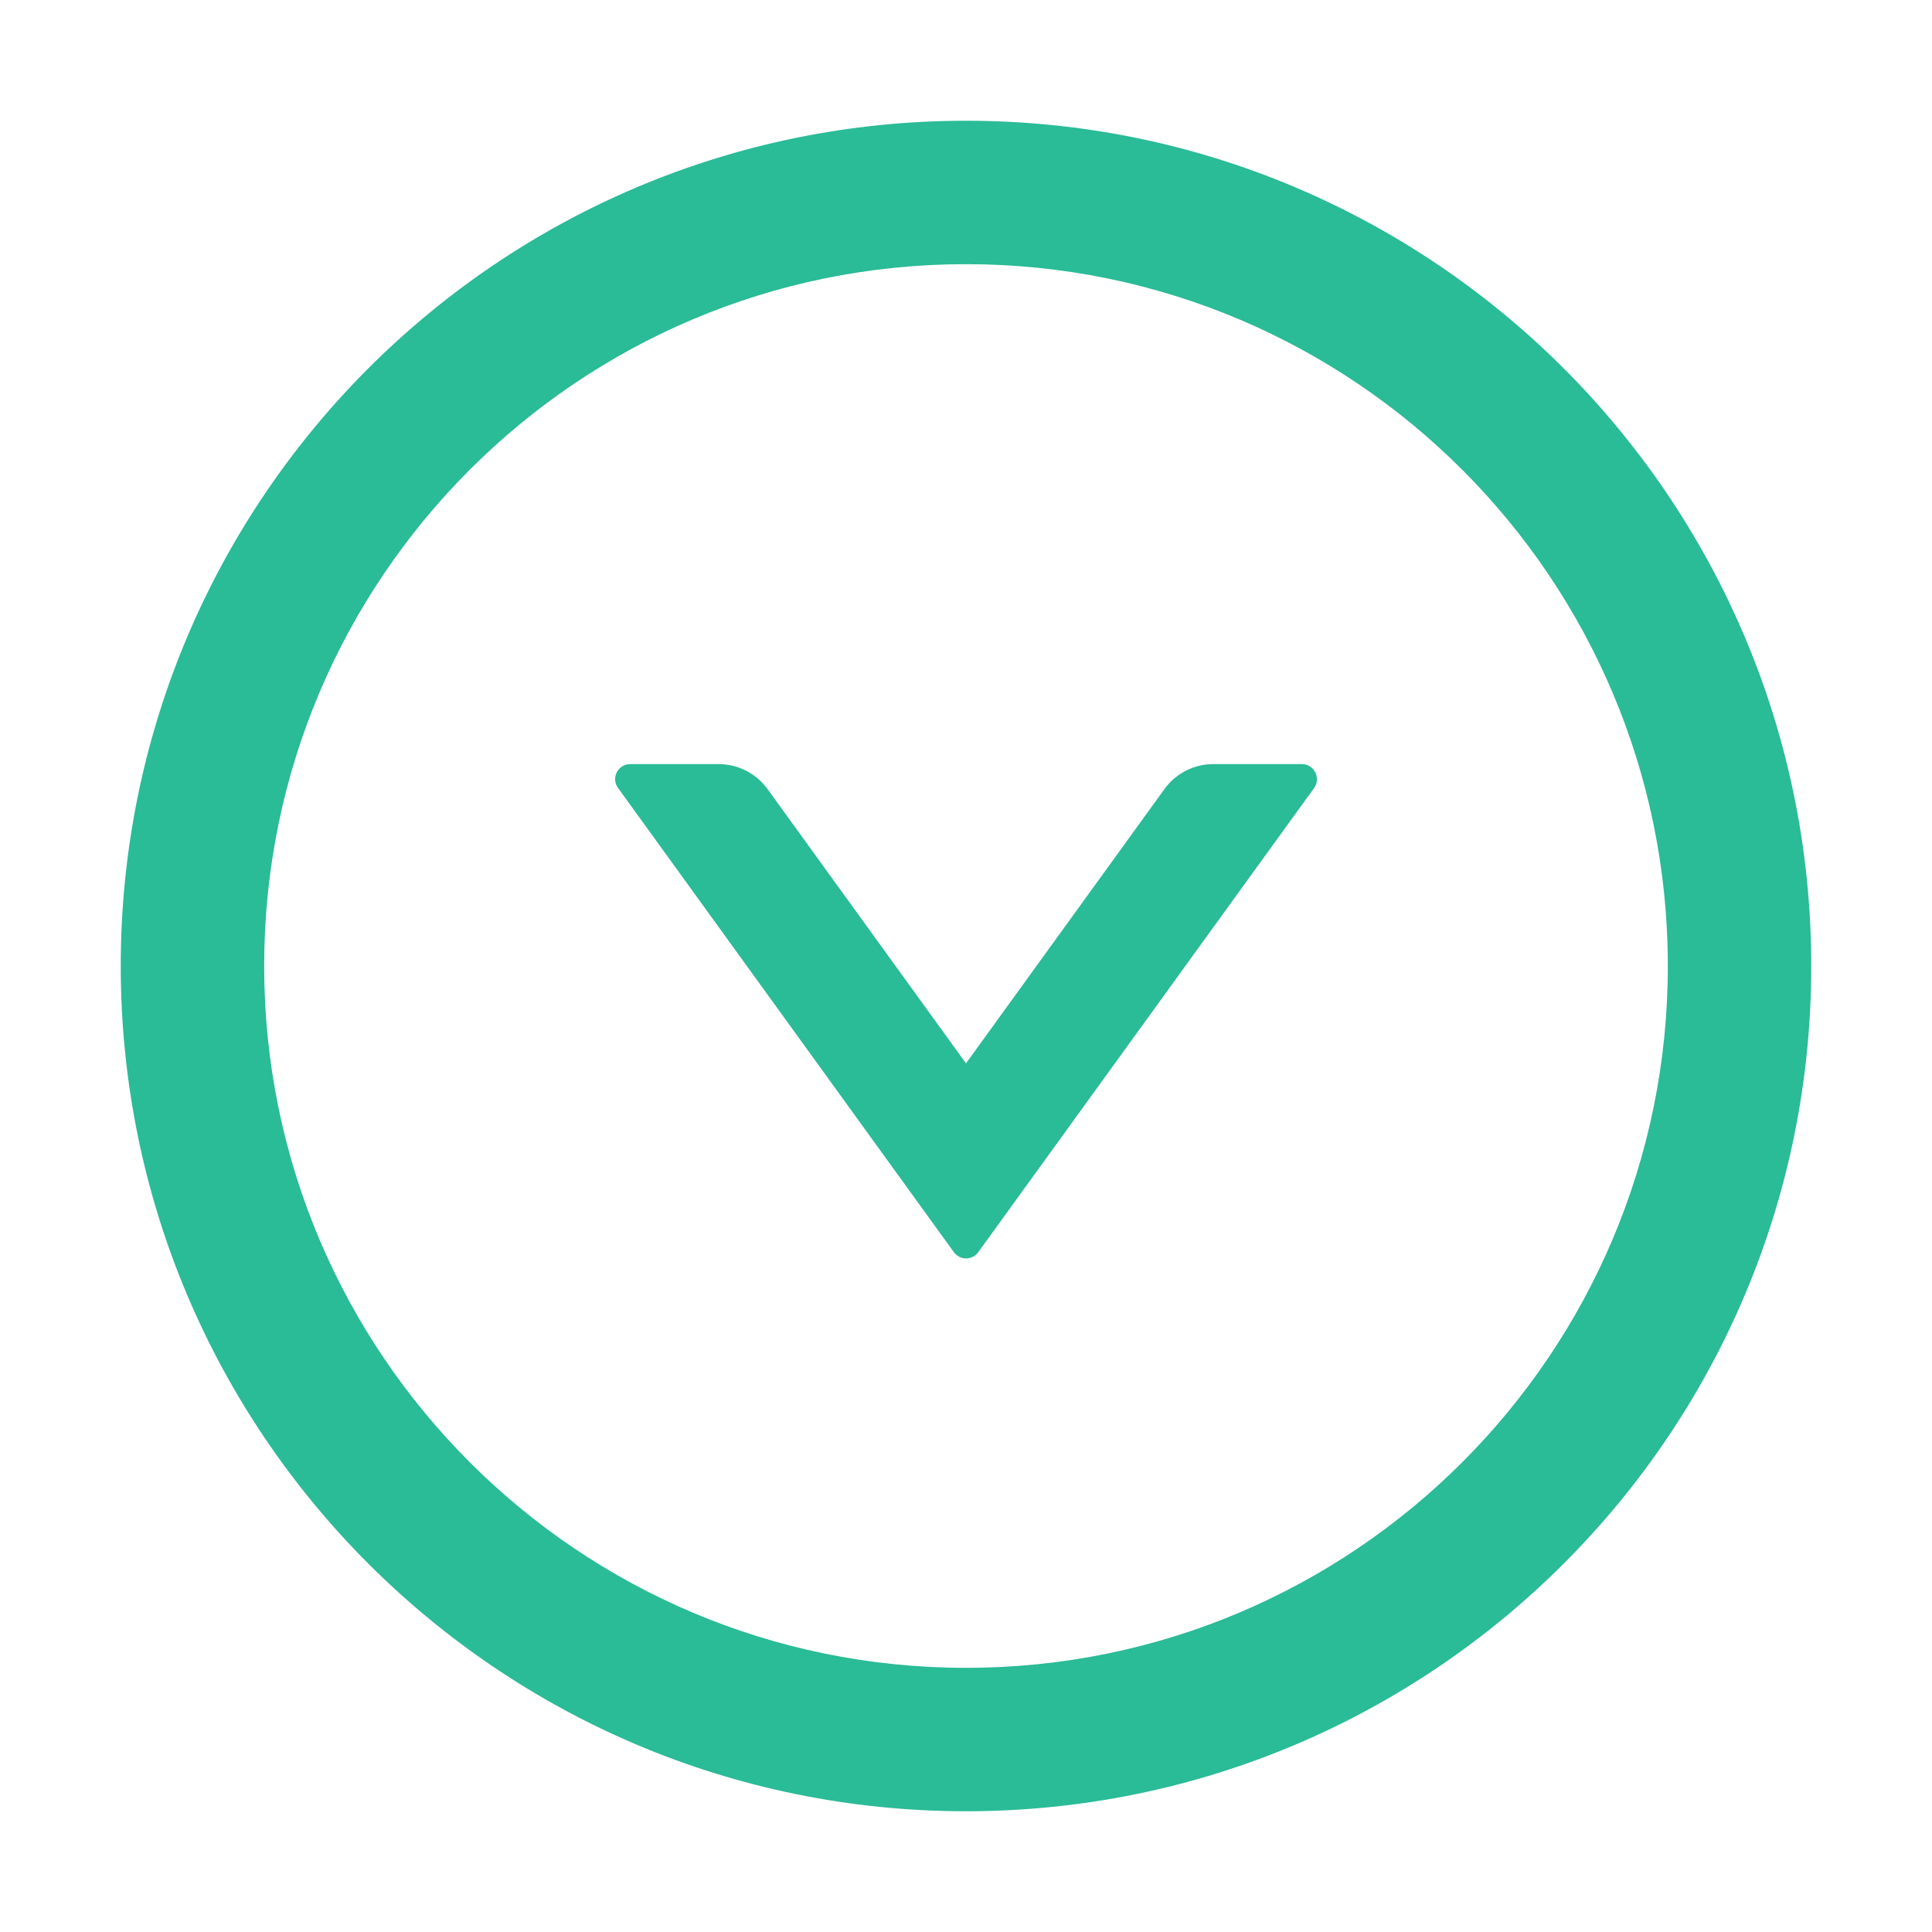 <?xml version="1.0" encoding="UTF-8"?>
<svg width="30px" height="30px" viewBox="0 0 30 30" version="1.1" xmlns="http://www.w3.org/2000/svg" xmlns:xlink="http://www.w3.org/1999/xlink">
    <title>down-circle</title>
    <g id="【办公逸-薪酬】智能算薪-数据采集" stroke="none" stroke-width="1" fill="none" fill-rule="evenodd">
        <g id="01.21-查看记录-记录详情" transform="translate(-96, -267)" fill="#2ABB97" fill-rule="nonzero">
            <g id="down-circle" transform="translate(111, 282) scale(1, -1) rotate(-180) translate(-111, -282) translate(96, 267)">
                <rect id="矩形" opacity="0" x="0" y="0" width="30" height="30"></rect>
                <path d="M20.215,11.865 L18.841,11.865 C18.542,11.865 18.258,12.009 18.082,12.252 L15,16.512 L11.918,12.252 C11.742,12.009 11.461,11.865 11.159,11.865 L9.785,11.865 C9.595,11.865 9.483,12.082 9.595,12.237 L14.81,19.444 C14.903,19.573 15.094,19.573 15.188,19.444 L20.402,12.237 C20.517,12.082 20.405,11.865 20.215,11.865 Z" id="路径"></path>
                <path d="M15,1.875 C7.752,1.875 1.875,7.752 1.875,15 C1.875,22.248 7.752,28.125 15,28.125 C22.248,28.125 28.125,22.248 28.125,15 C28.125,7.752 22.248,1.875 15,1.875 Z M15,25.898 C8.982,25.898 4.102,21.018 4.102,15 C4.102,8.982 8.982,4.102 15,4.102 C21.018,4.102 25.898,8.982 25.898,15 C25.898,21.018 21.018,25.898 15,25.898 Z" id="形状"></path>
            </g>
        </g>
    </g>
</svg>